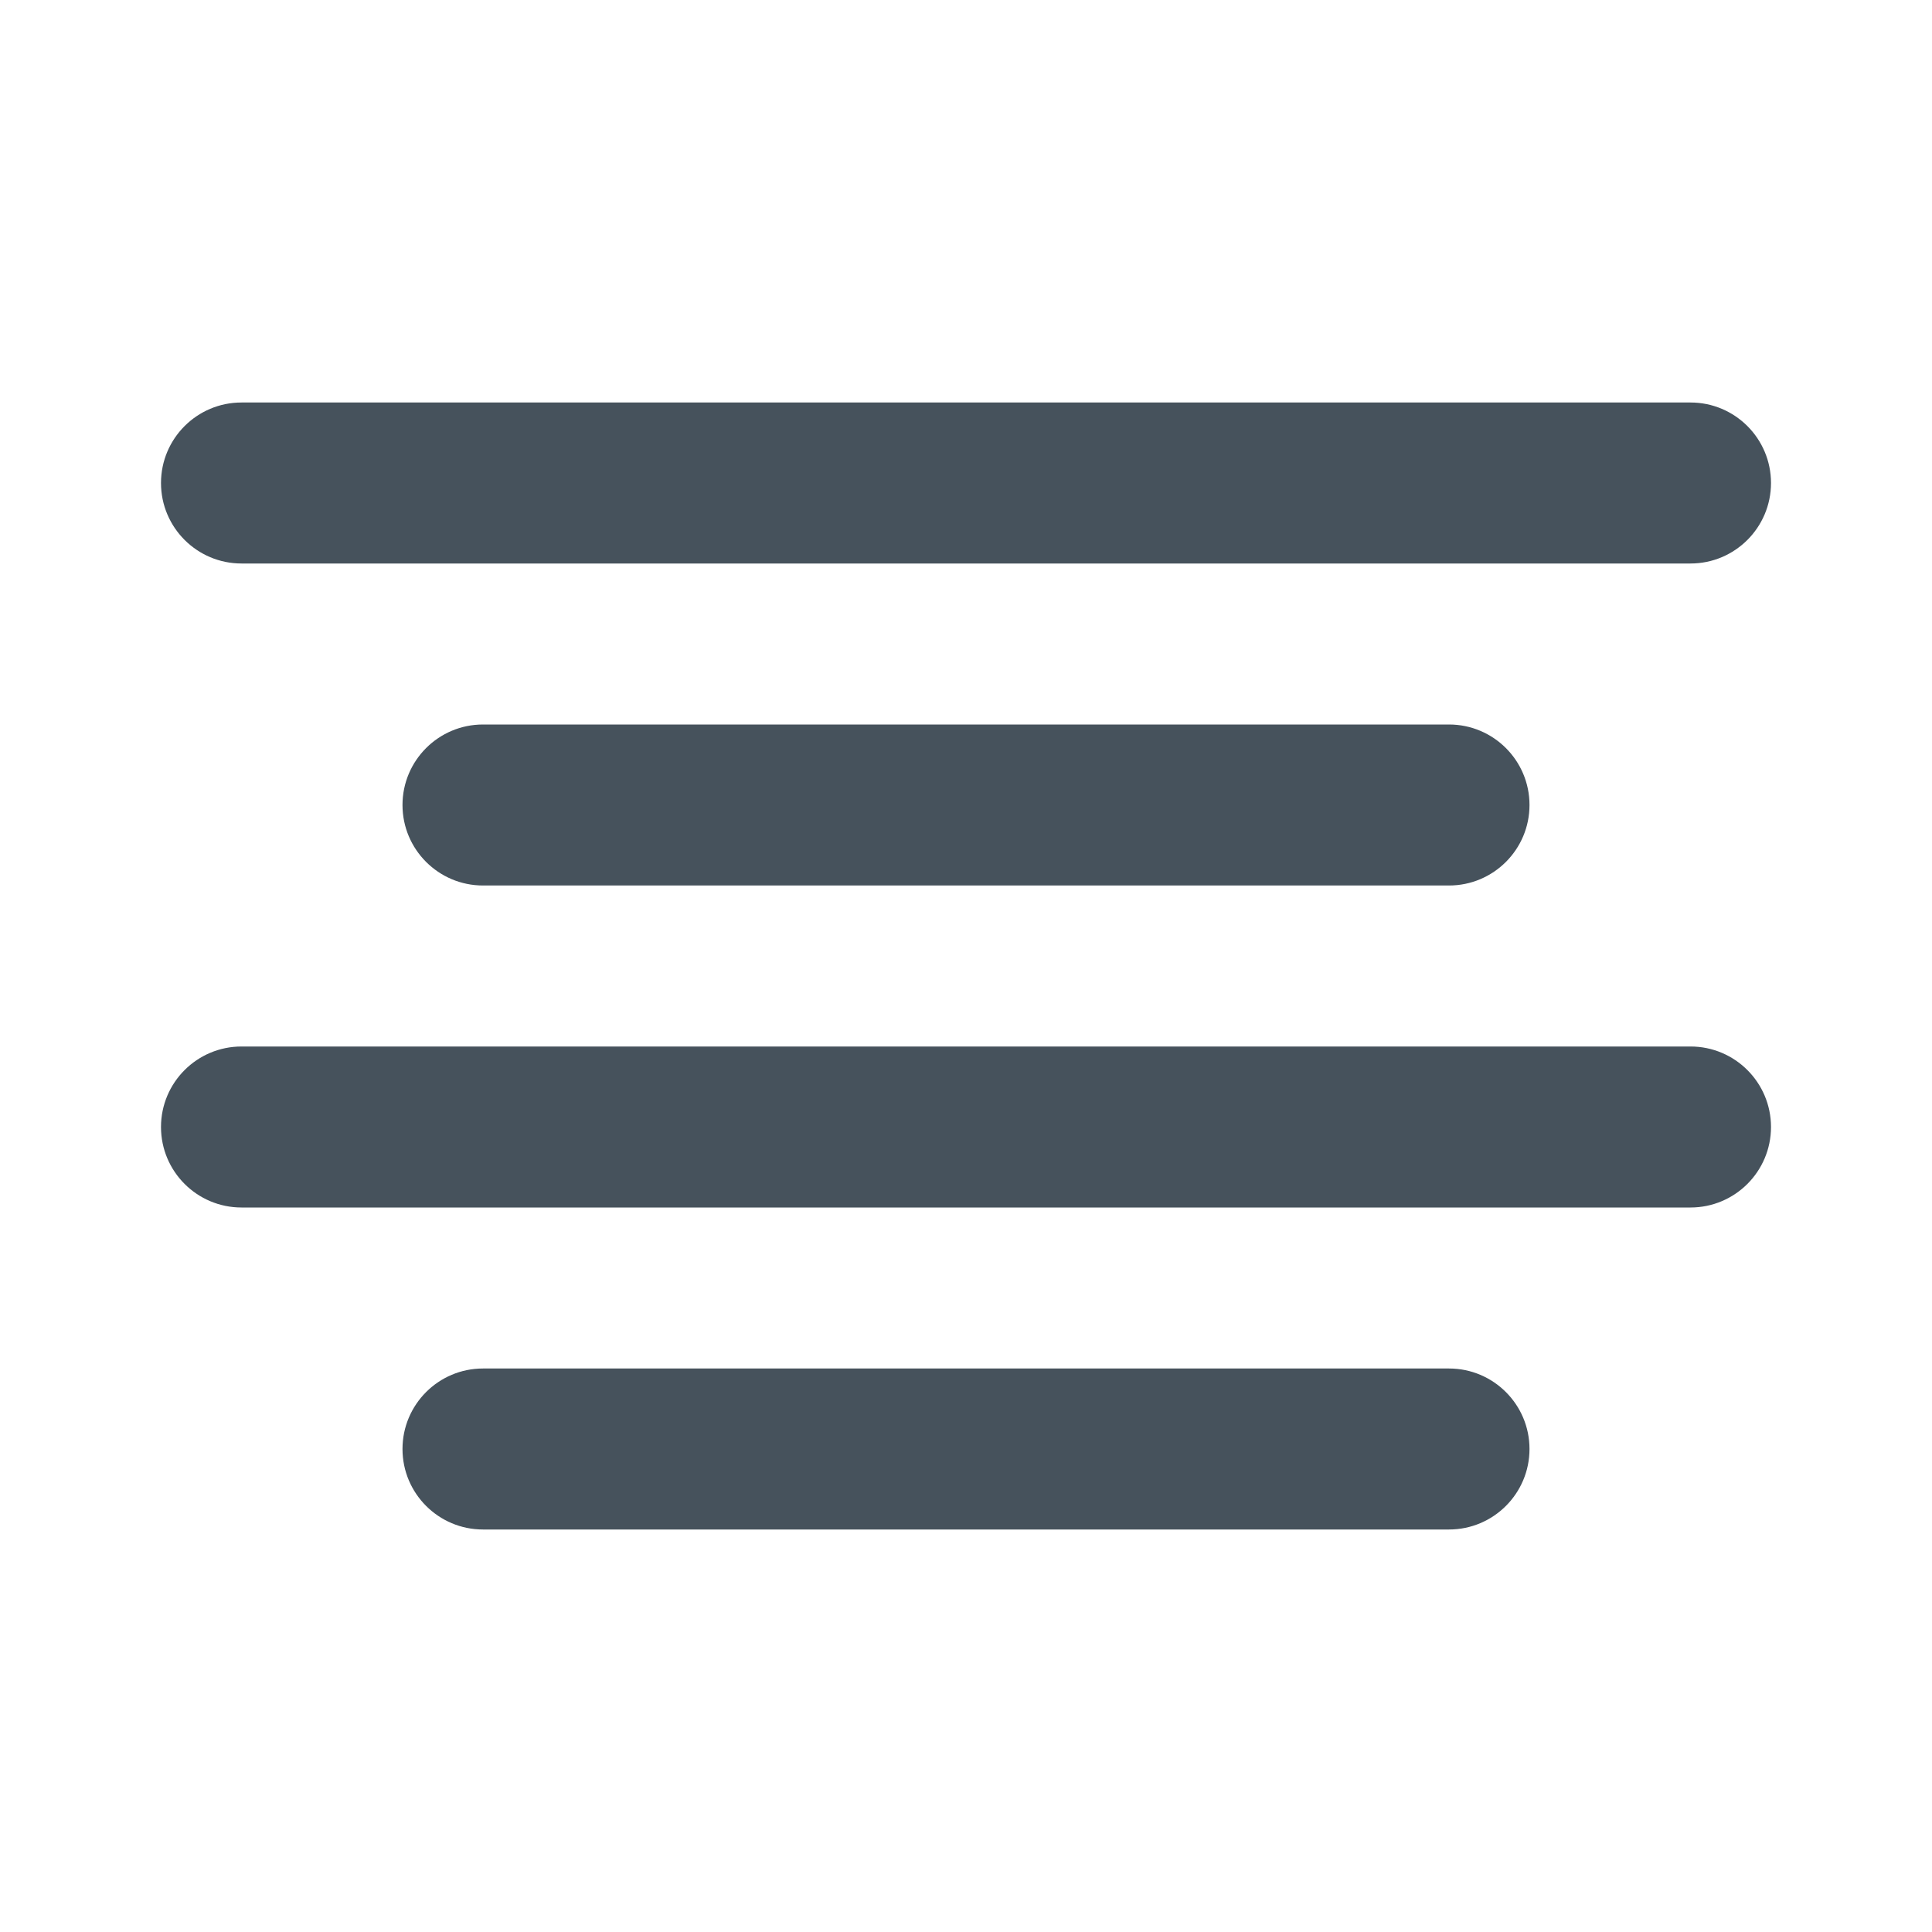 <svg width="24" height="24" viewBox="0 0 24 24" fill="none" xmlns="http://www.w3.org/2000/svg">
<path fill-rule="evenodd" clip-rule="evenodd" d="M5 10C5 9.448 5.448 9 6 9H18C18.552 9 19 9.448 19 10C19 10.552 18.552 11 18 11H6C5.448 11 5 10.552 5 10Z" fill="#46525C"/>
<path fill-rule="evenodd" clip-rule="evenodd" d="M2 6C2 5.448 2.448 5 3 5H21C21.552 5 22 5.448 22 6C22 6.552 21.552 7 21 7H3C2.448 7 2 6.552 2 6Z" fill="#46525C"/>
<path fill-rule="evenodd" clip-rule="evenodd" d="M2 14C2 13.448 2.448 13 3 13H21C21.552 13 22 13.448 22 14C22 14.552 21.552 15 21 15H3C2.448 15 2 14.552 2 14Z" fill="#46525C"/>
<path fill-rule="evenodd" clip-rule="evenodd" d="M5 18C5 17.448 5.448 17 6 17H18C18.552 17 19 17.448 19 18C19 18.552 18.552 19 18 19H6C5.448 19 5 18.552 5 18Z" fill="#46525C"/>
</svg>
